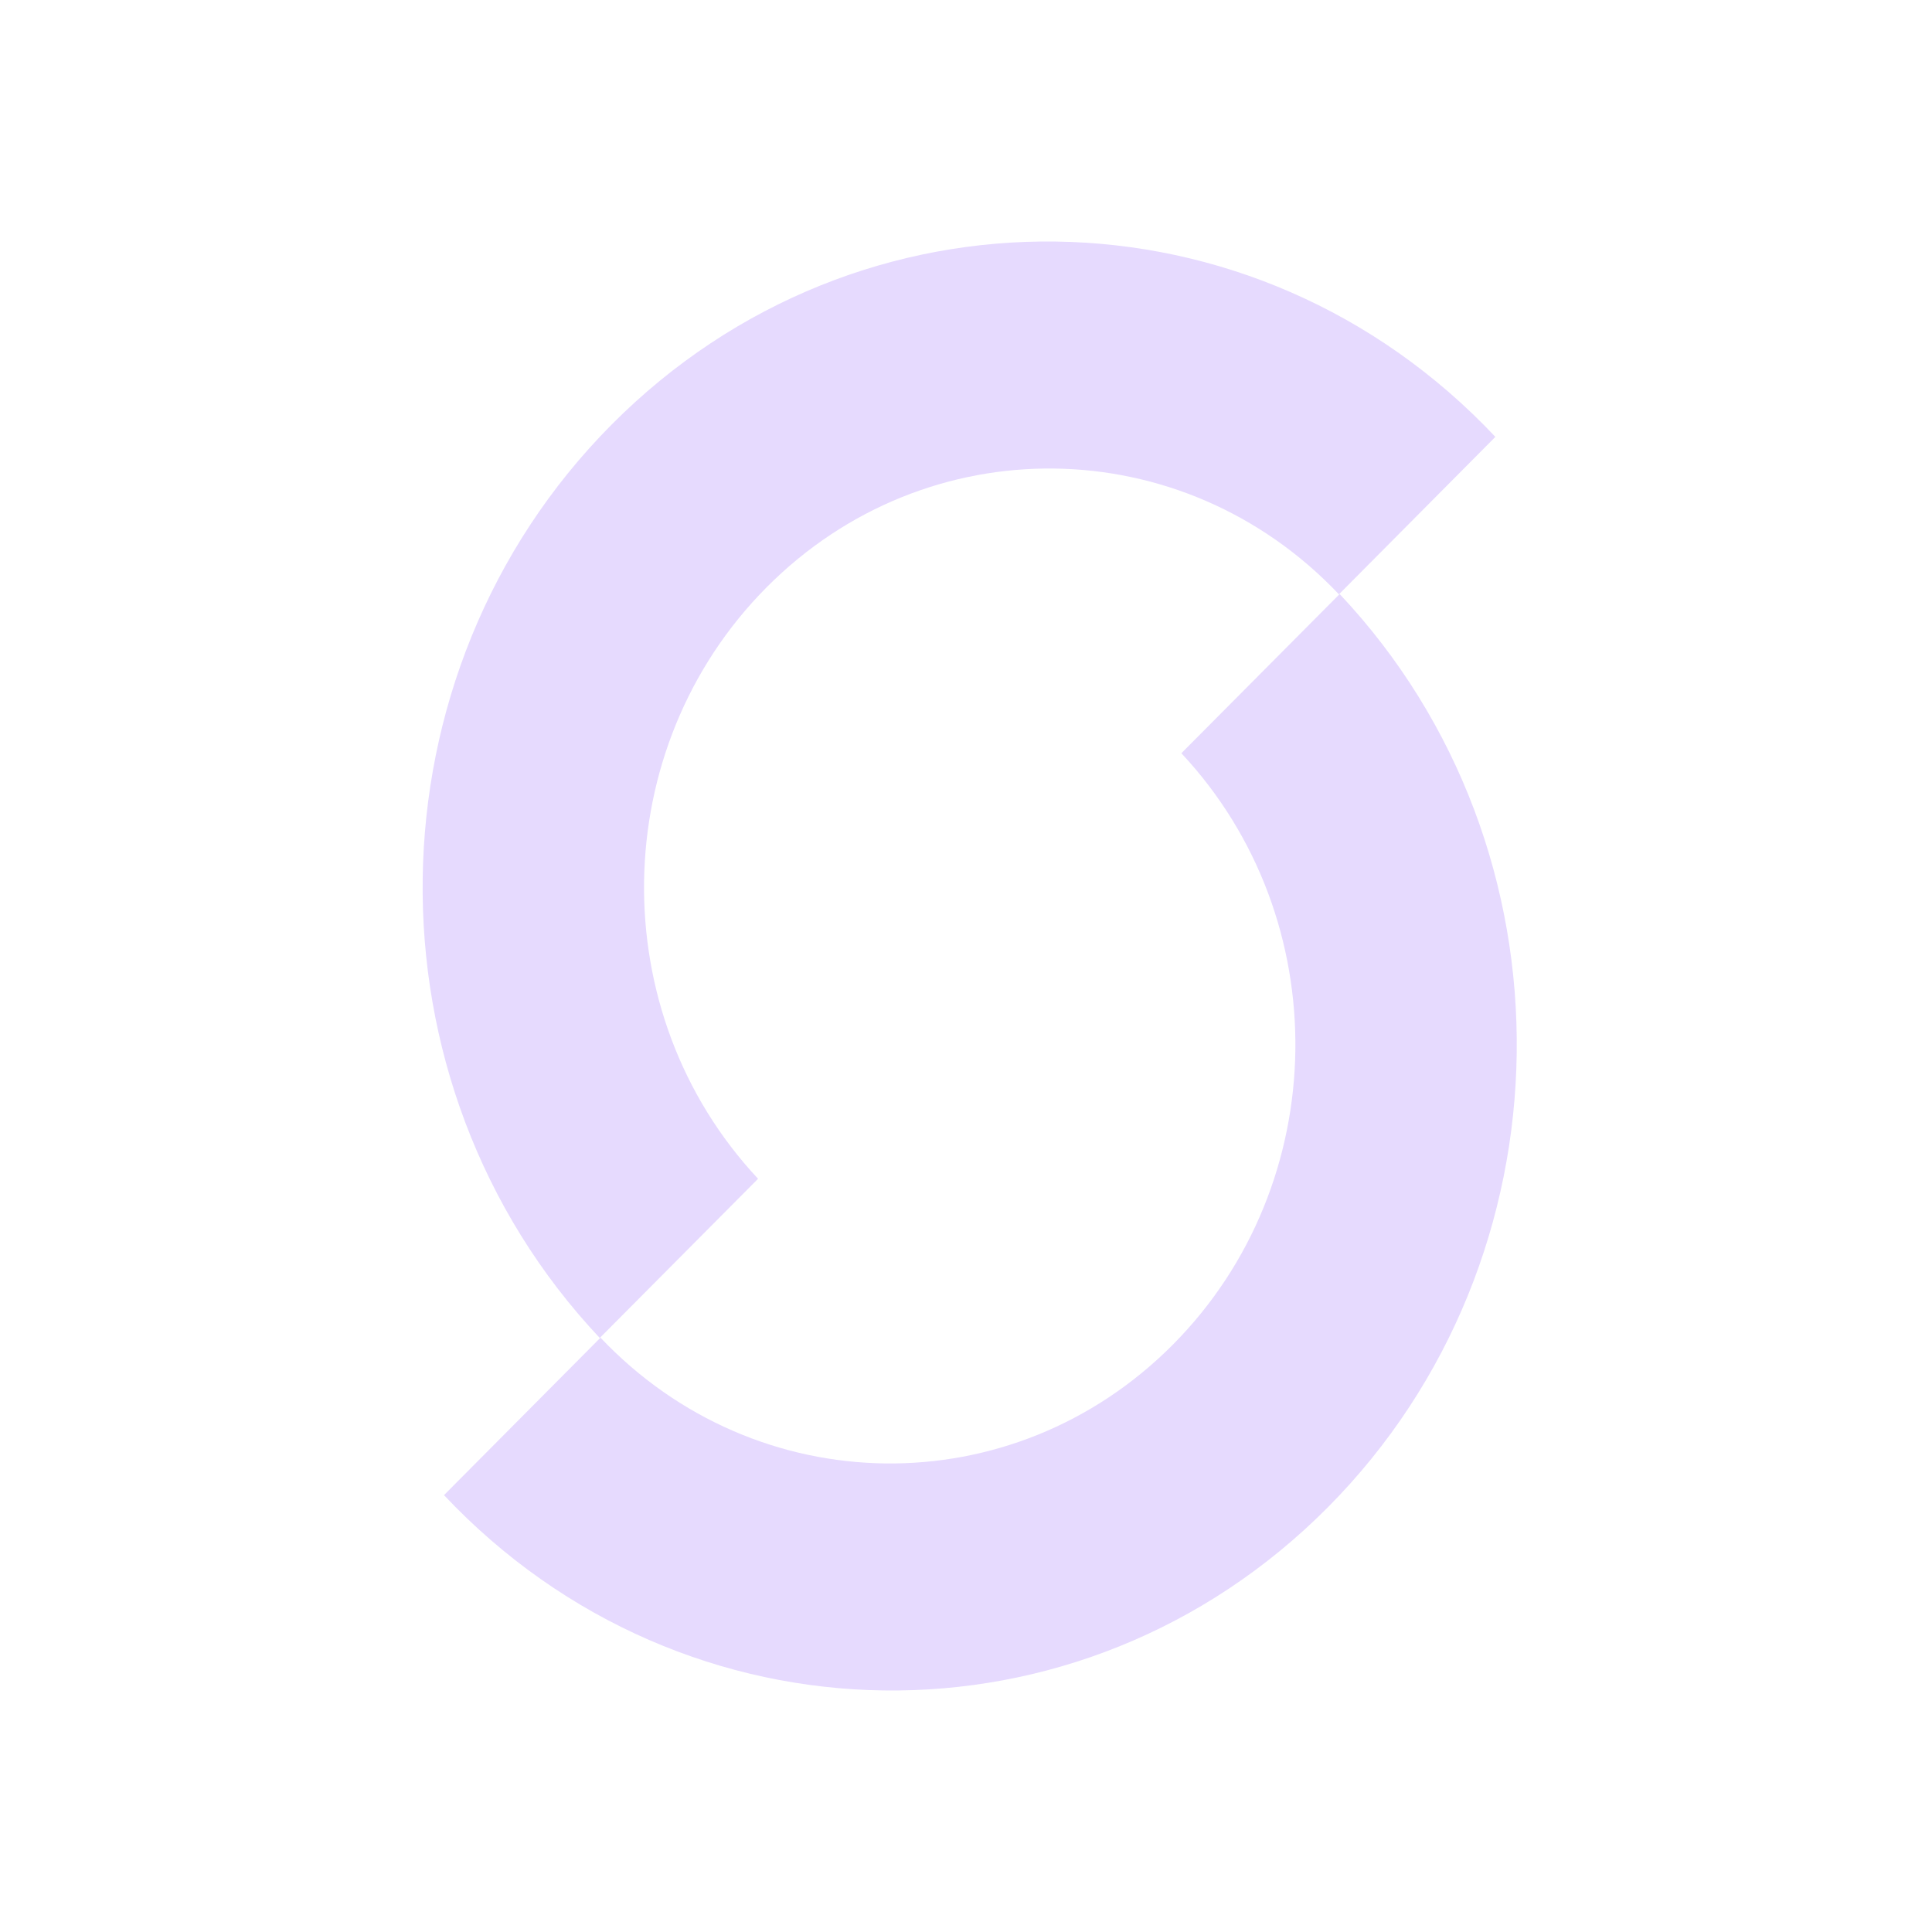 <svg width="32" height="32" viewBox="0 0 32 32" fill="none" xmlns="http://www.w3.org/2000/svg">
<path d="M24.768 7.236C20.781 3.002 14.227 2.911 10.131 7.032C6.035 11.154 5.946 17.927 9.934 22.161L12.556 19.524C9.984 16.777 10.046 12.395 12.698 9.727C15.35 7.059 19.589 7.112 22.177 9.844L24.768 7.236Z" fill="#E6DAFE"/>
<path d="M7.354 24.764C11.342 28.998 17.895 29.089 21.991 24.968C26.088 20.846 26.176 14.073 22.189 9.839L19.567 12.476C22.139 15.223 22.077 19.605 19.425 22.273C16.773 24.941 12.534 24.887 9.946 22.156L7.354 24.764Z" fill="#E6DAFE"/>
</svg>

